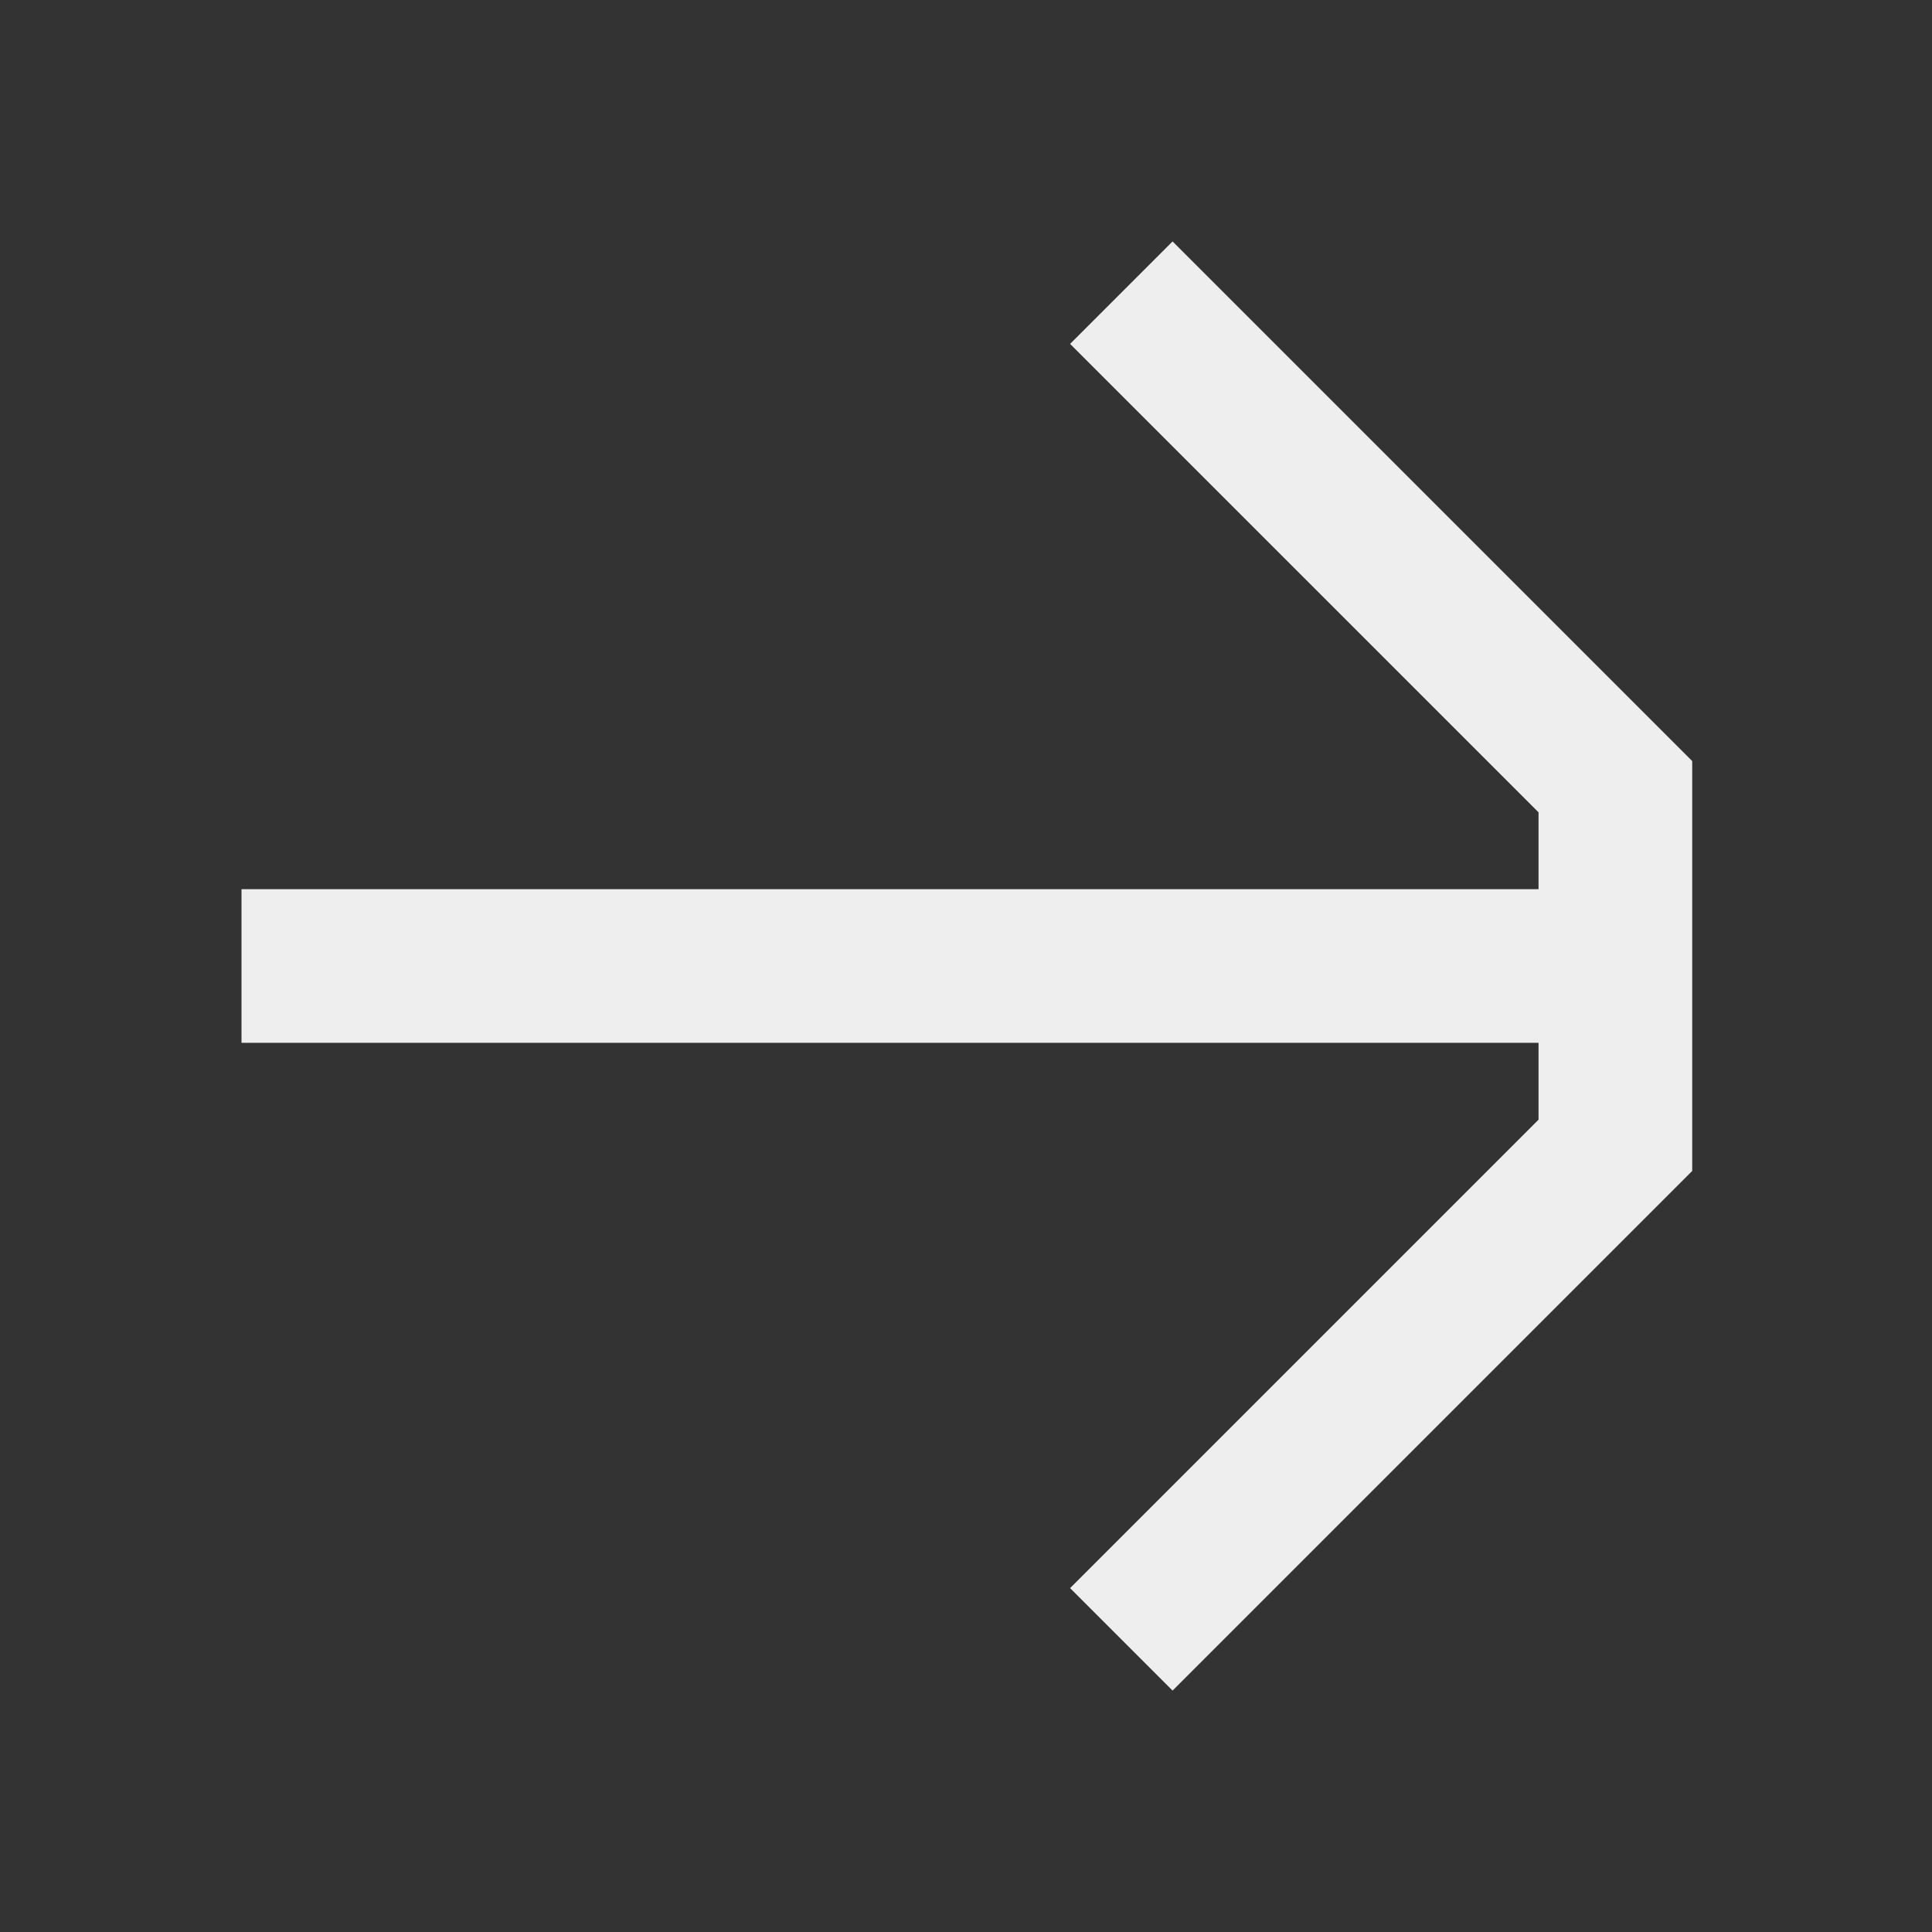 <svg width="26" height="26" viewBox="0 0 26 26" fill="none" xmlns="http://www.w3.org/2000/svg">
<rect x="0" y="0" width="26" height="26" fill="#333333" stroke="none"/>
<path d="M22.773 10.242L22.773 15.758L15.78 22.751L14.401 21.372L20.705 15.068L20.705 14.034L18.981 14.034L3.25 14.034L3.25 11.966L18.981 11.966L20.705 11.966L20.705 10.932L14.401 4.628L15.78 3.249L22.773 10.242Z" fill="#EEEEEE"/>
</svg>
